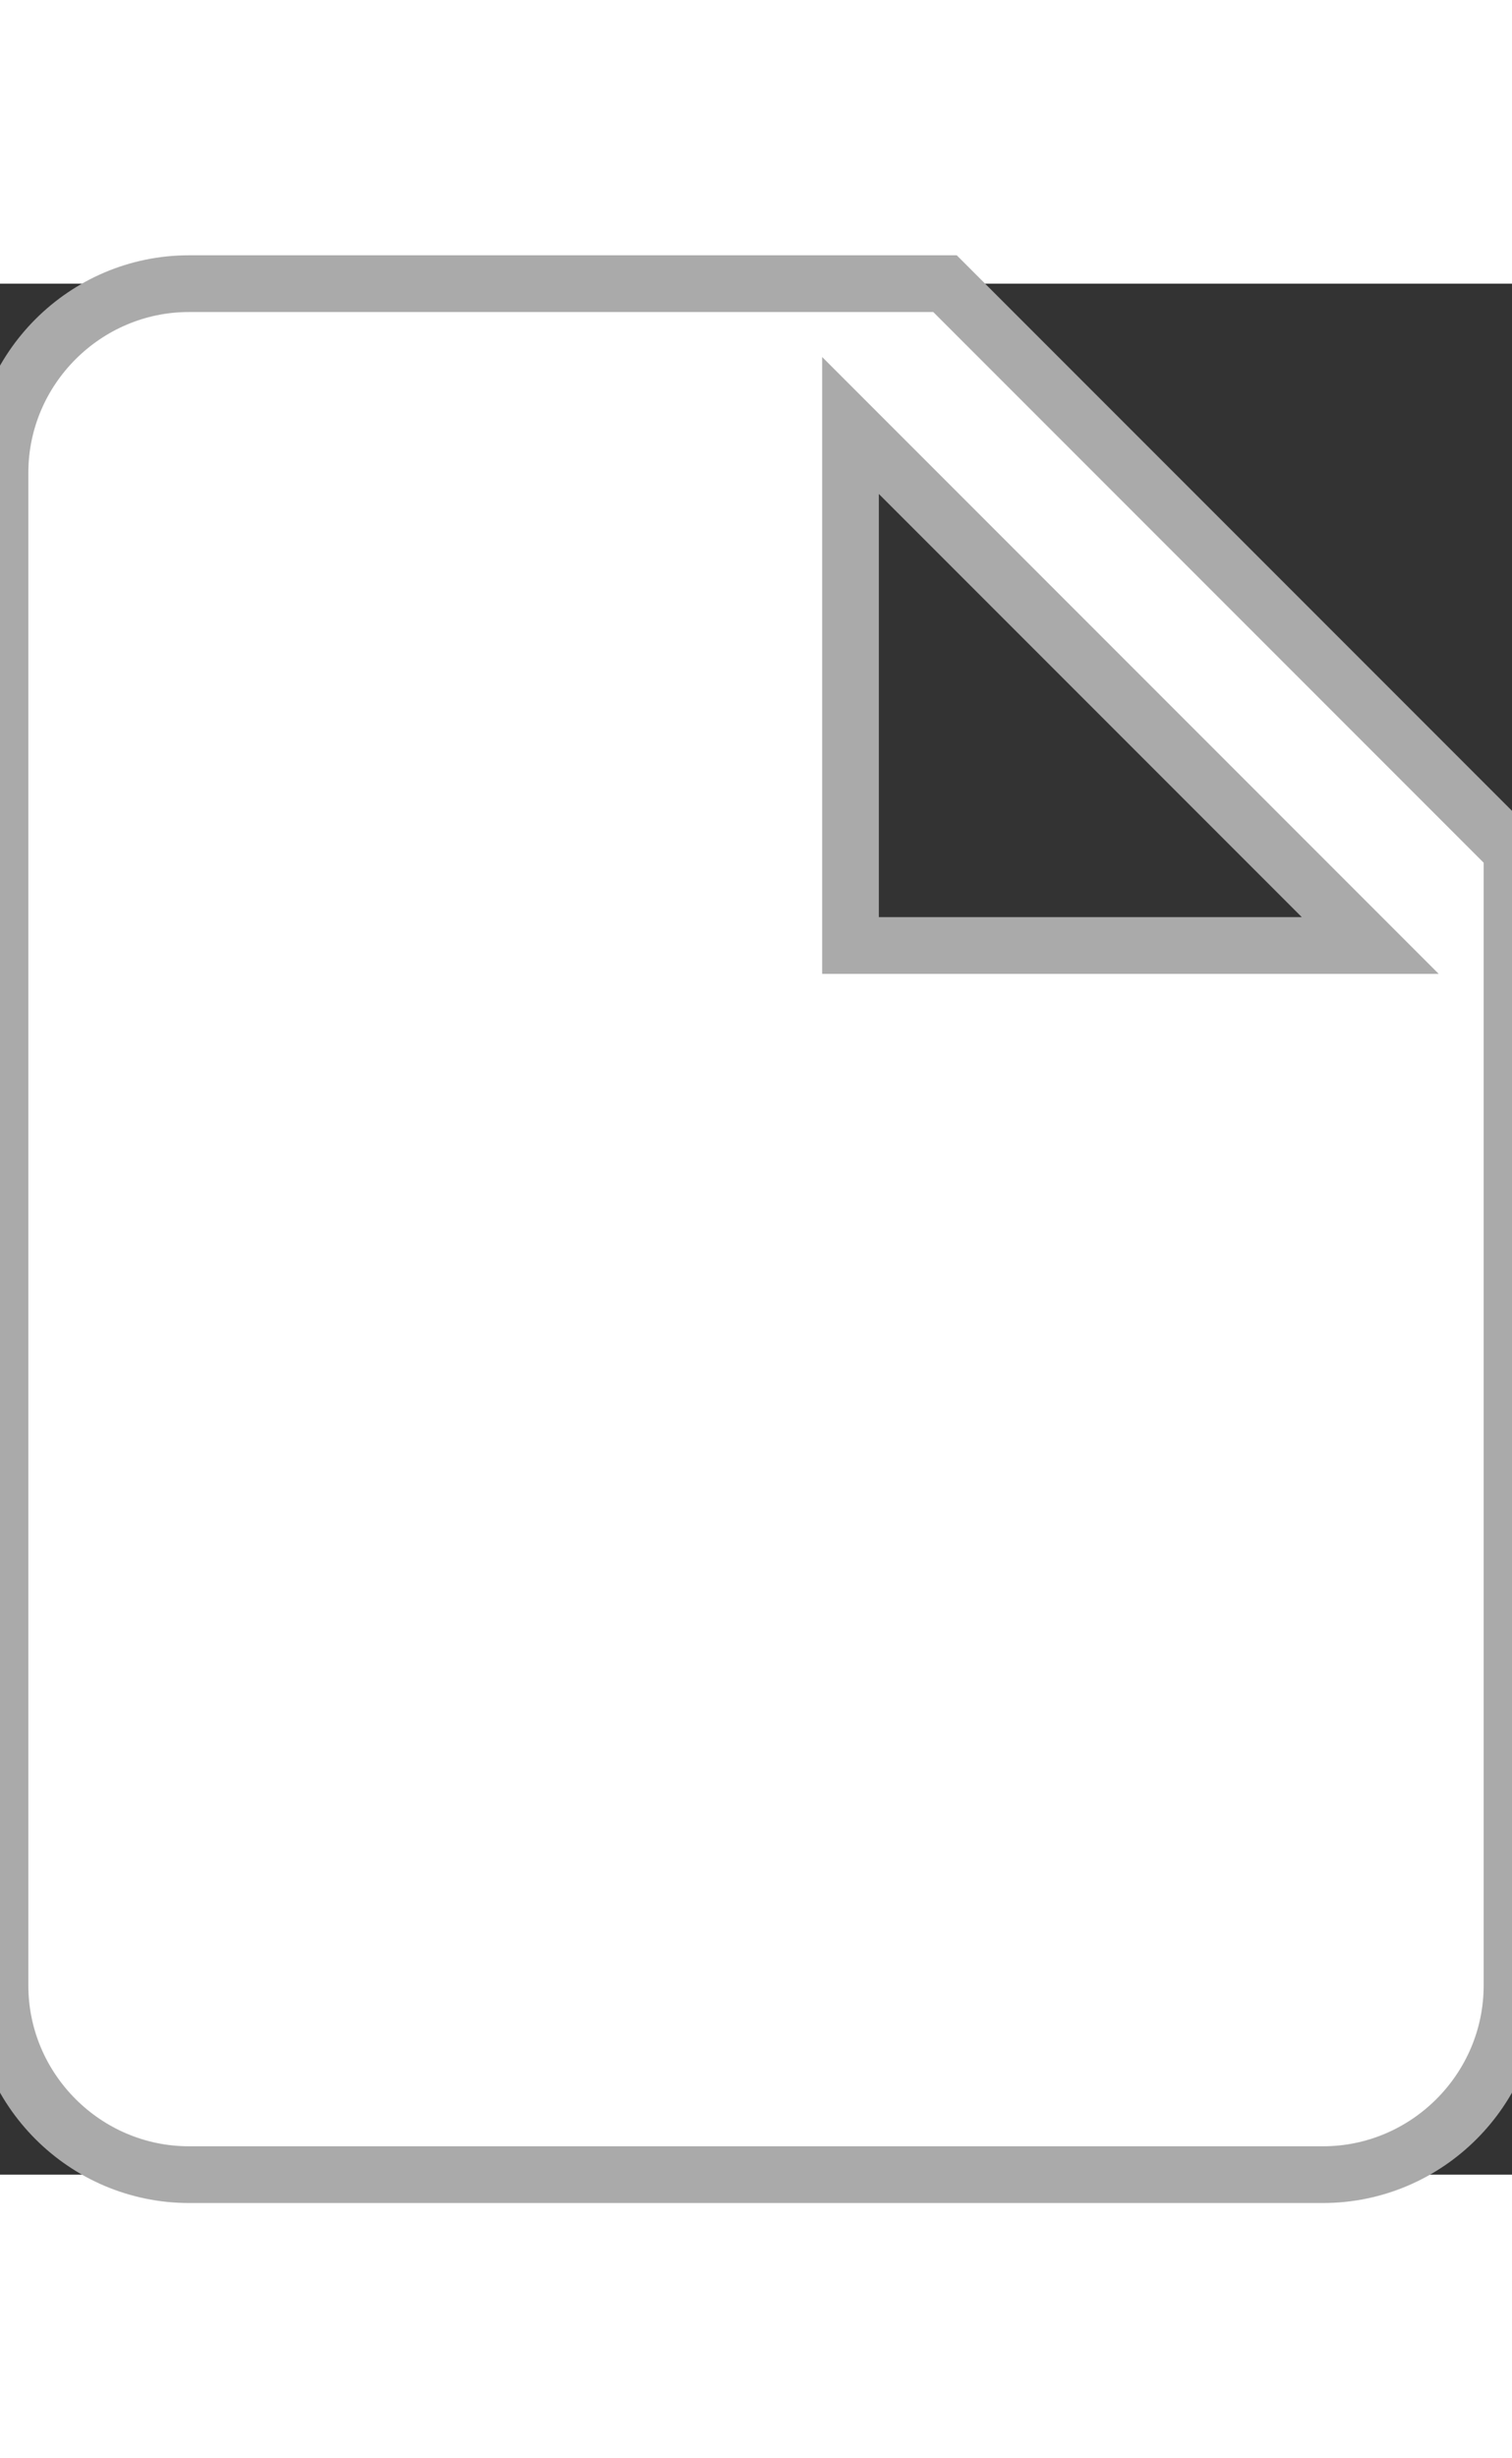 <svg xmlns="http://www.w3.org/2000/svg" xmlns:xlink="http://www.w3.org/1999/xlink" viewBox="0 0 16 20" width="16" height="26">
<rect x="0" y="0" width="16" height="20" fill="#333333" stroke="none"/>
<path fill="#ffffff" stroke="#aaa" stroke-width="0.6px" d="M10,0H2C0.9,0,0,0.9,0,2v16c0,1.1,0.9,2,2,2h12c1.1,0,2-0.9,2-2V6L10,0z M9,7V1.5L14.5,7H9z"/>
</svg>